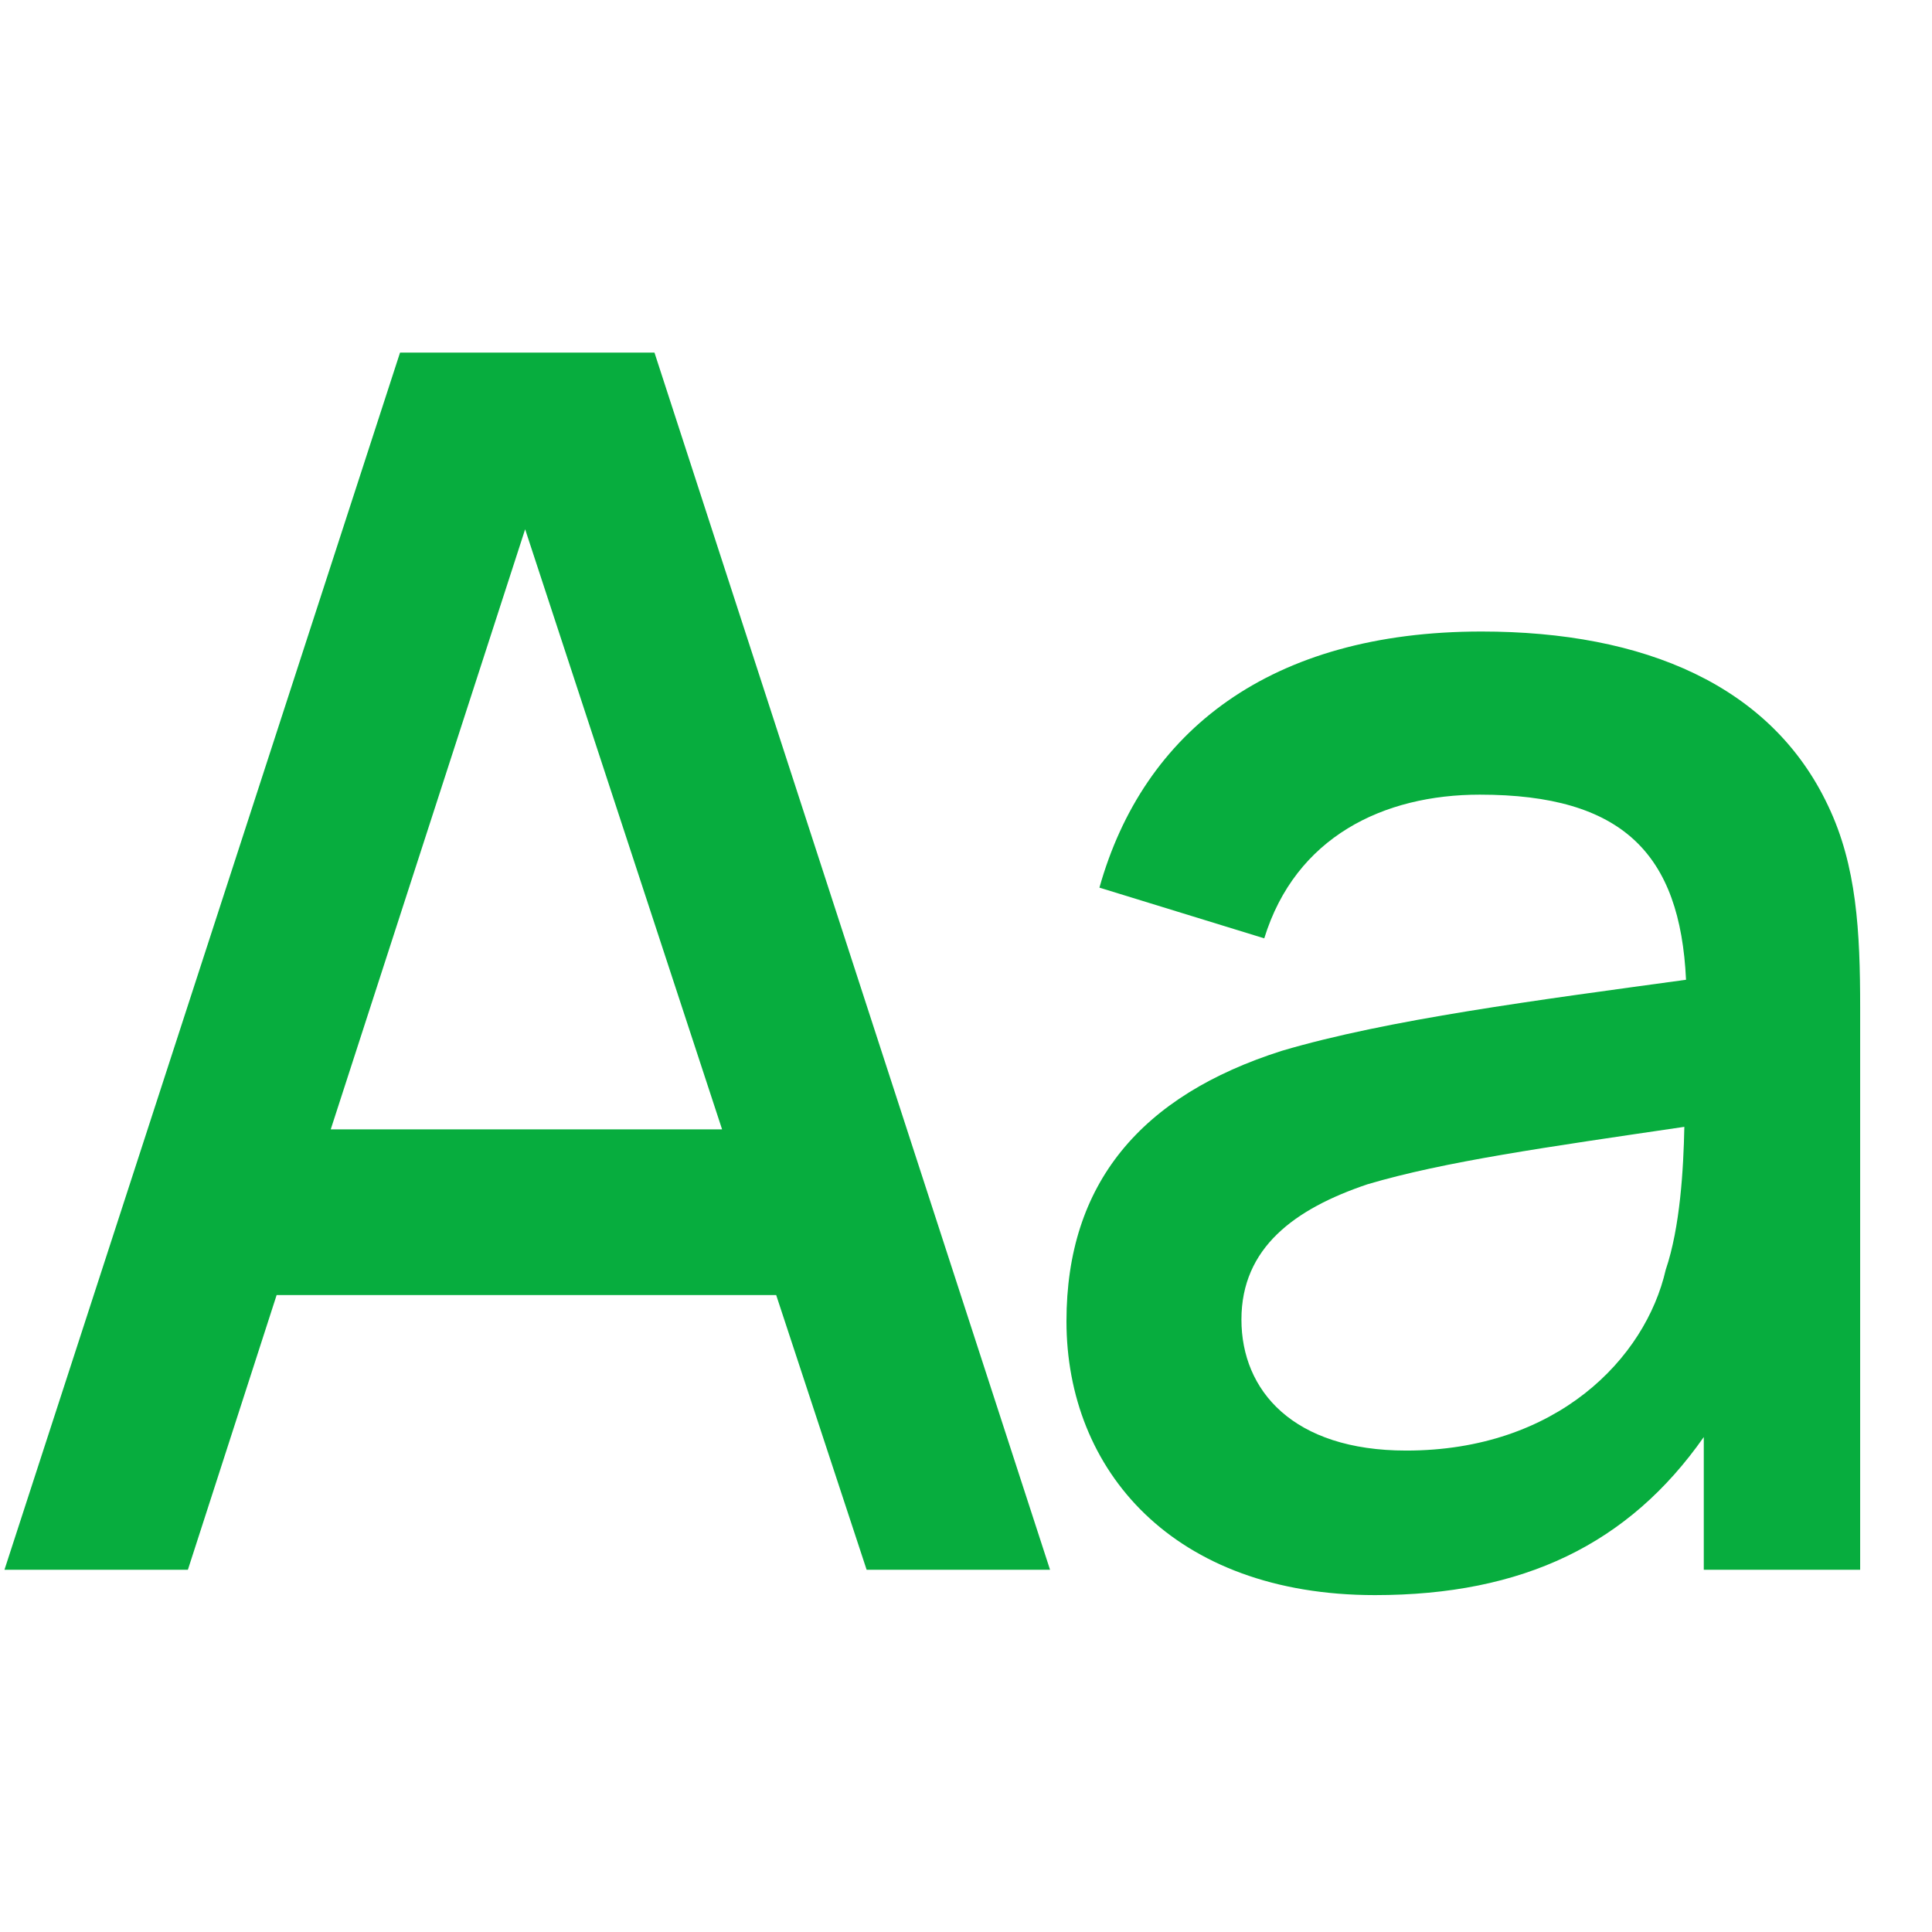 <svg width="16" height="16" viewBox="0 0 16 16" fill="none" xmlns="http://www.w3.org/2000/svg">
<path d="M0.037 13H1.556L2.291 10.725H6.428L7.177 13H8.696L5.42 2.92H3.313L0.037 13ZM2.739 9.353L4.349 4.383L5.98 9.353H2.739Z" fill="#07AD3E"/>
<path d="M11.387 13.21C12.612 13.21 13.487 12.79 14.11 11.901V13H15.405V8.345C15.405 7.715 15.377 7.169 15.139 6.672C14.67 5.678 13.62 5.23 12.269 5.23C10.519 5.23 9.469 6.056 9.105 7.351L10.47 7.771C10.729 6.931 11.457 6.581 12.255 6.581C13.438 6.581 13.914 7.071 13.963 8.114C12.738 8.282 11.492 8.443 10.617 8.702C9.448 9.073 8.832 9.801 8.832 10.942C8.832 12.174 9.714 13.21 11.387 13.21ZM10.281 10.928C10.281 10.333 10.722 10.011 11.324 9.808C11.961 9.619 12.808 9.5 13.949 9.332C13.942 9.682 13.914 10.165 13.795 10.515C13.627 11.25 12.892 12.013 11.646 12.013C10.708 12.013 10.281 11.516 10.281 10.928Z" fill="#07AD3E"/>
</svg>
